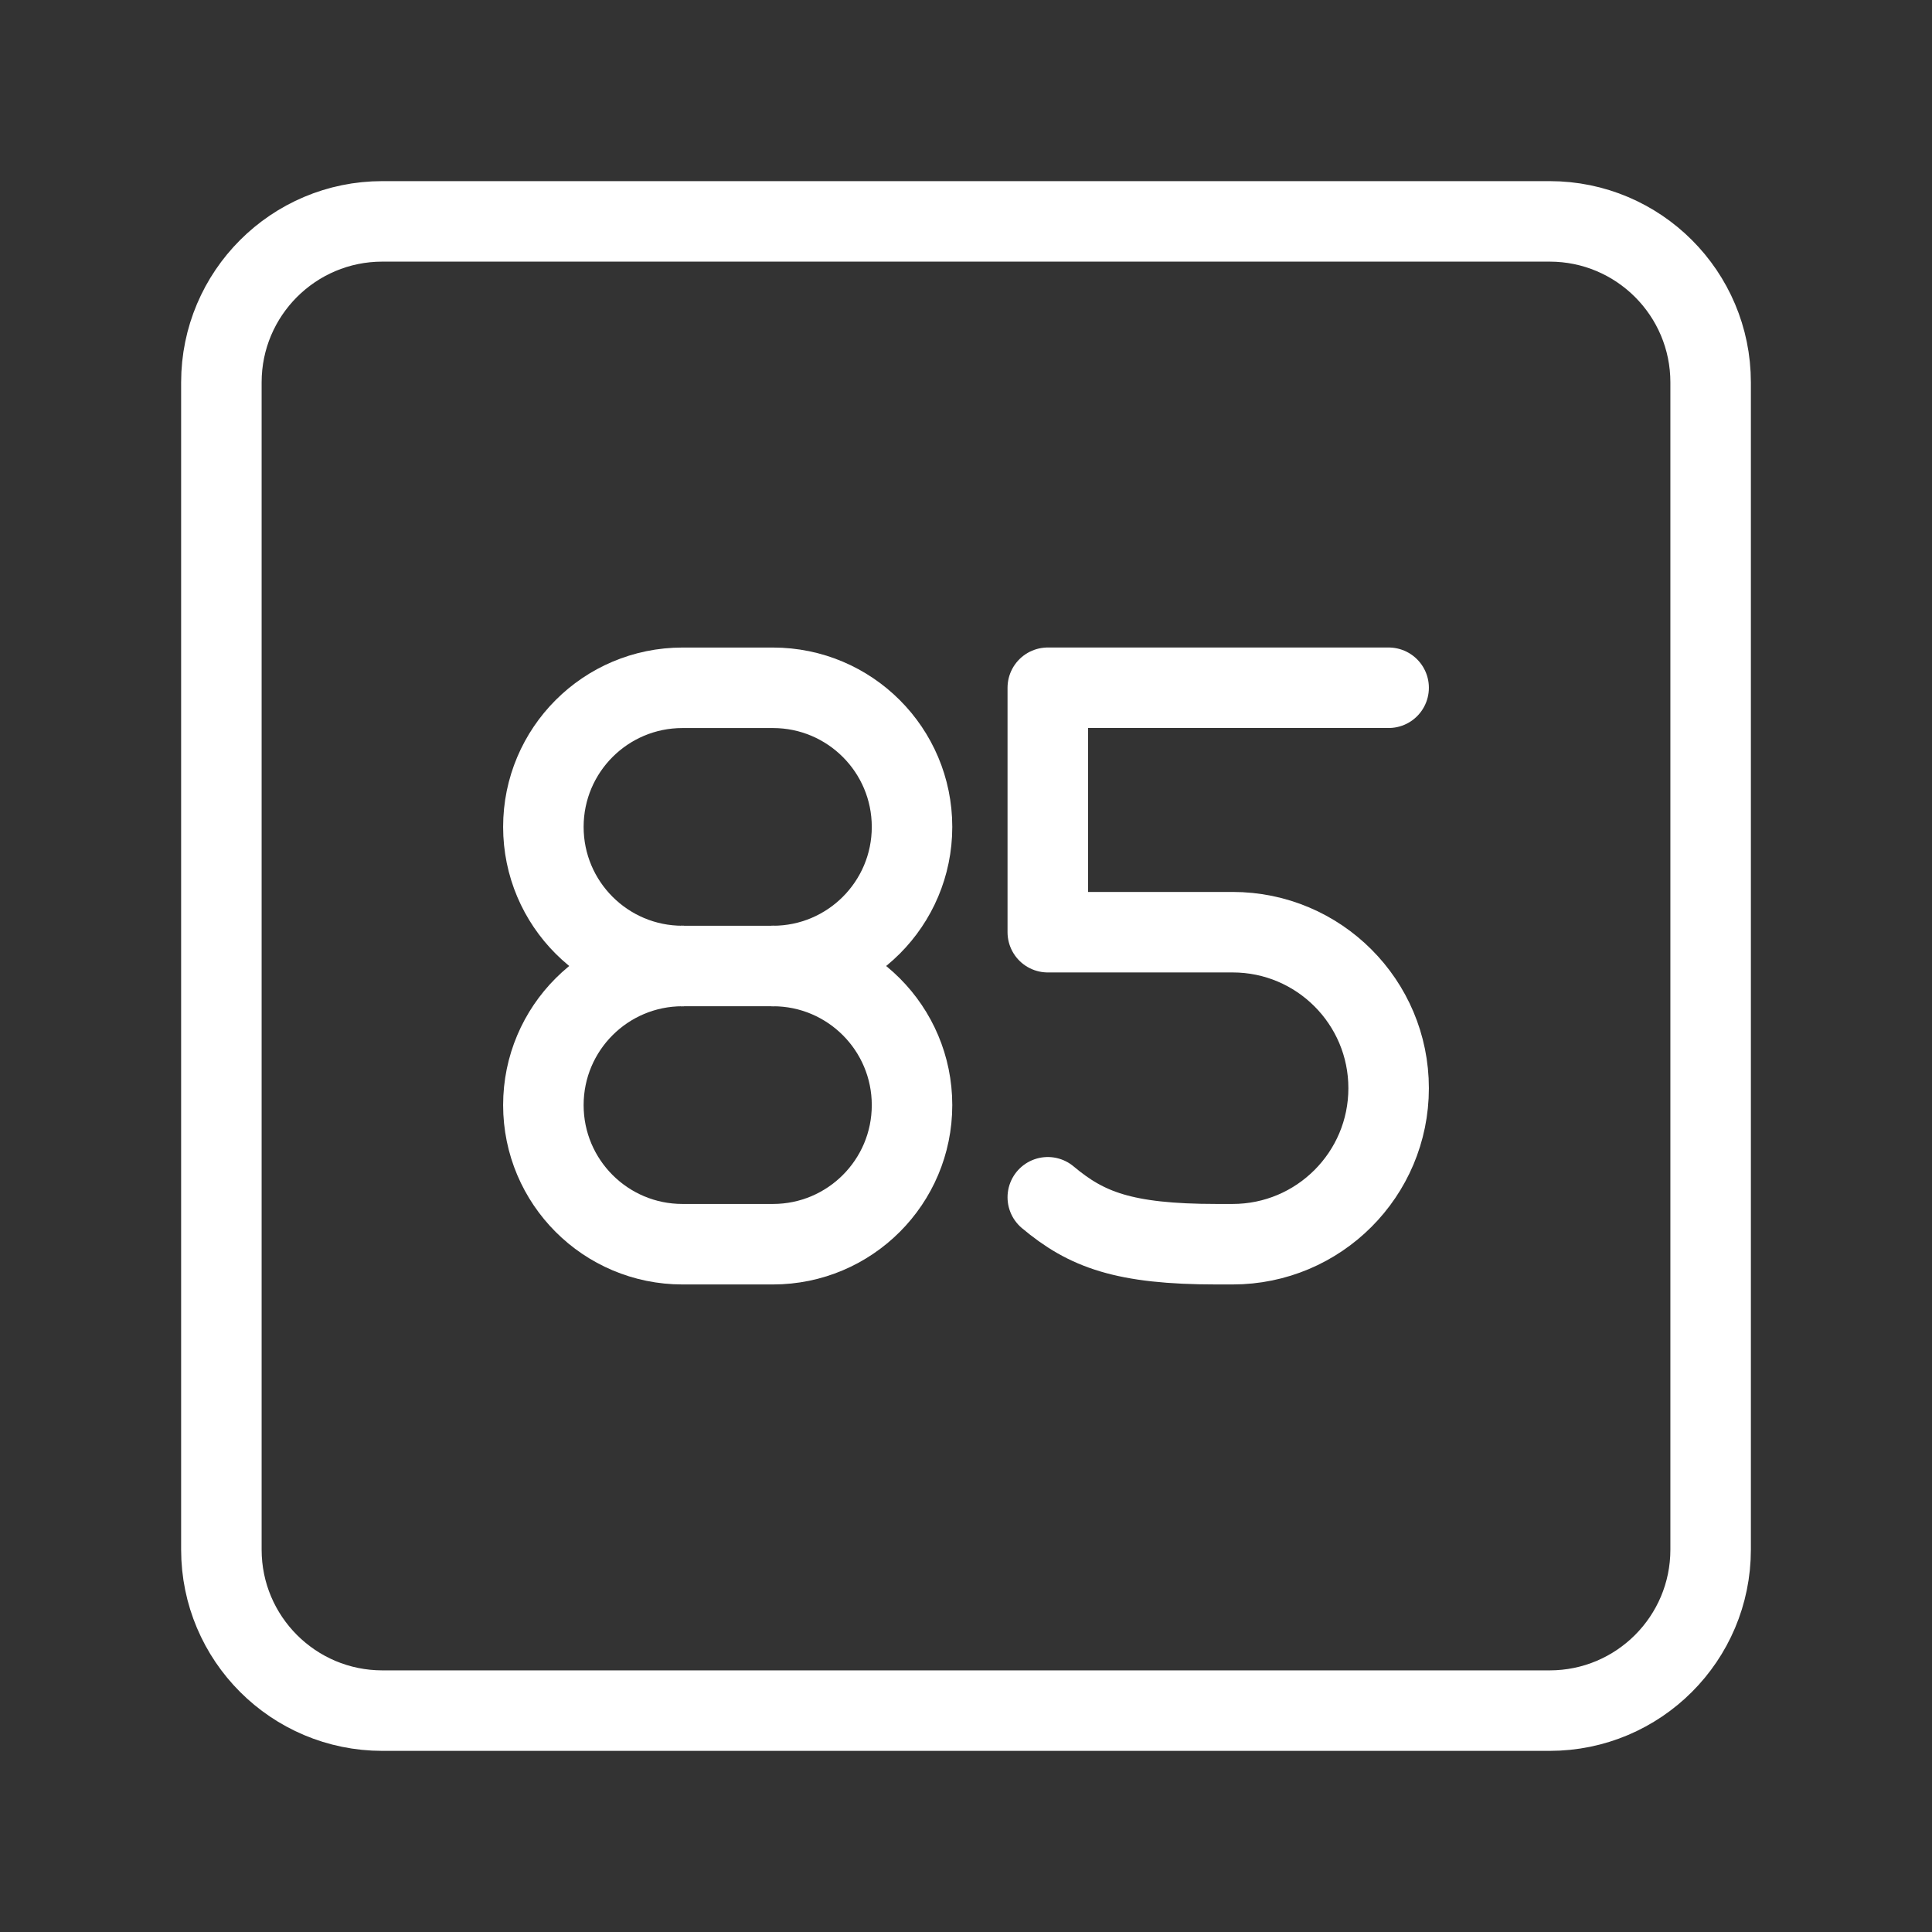 <?xml version="1.0" encoding="UTF-8"?><svg id="b" xmlns="http://www.w3.org/2000/svg" viewBox="0 0 48 48"><rect x="0" y="0" width="48" height="48" fill="#333333" stroke="none"/><defs><style>.d{stroke-width:2px;fill:none;stroke:#fff;stroke-linecap:round;stroke-linejoin:round;}</style></defs><path class="d" d="M16.956,24c-1.909,0-3.456,1.547-3.456,3.456h0c0,1.909,1.547,3.456,3.456,3.456h2.247c1.909,0,3.456-1.547,3.456-3.456h0c0-1.909-1.547-3.456-3.456-3.456"/><path class="d" d="M19.203,24c1.909,0,3.456-1.547,3.456-3.456h0c0-1.909-1.547-3.456-3.456-3.456h-2.247c-1.909,0-3.456,1.547-3.456,3.456h0c0,1.909,1.547,3.456,3.456,3.456"/><line class="d" x1="16.956" y1="24" x2="19.203" y2="24"/><path class="d" d="M26.032,29.746c.954.8,1.88,1.166,4.194,1.166h.398c2.14,0,3.876-1.735,3.876-3.876h0c0-2.14-1.735-3.876-3.876-3.876h-4.592v-6.073h8.468"/><path id="c" class="d" d="M38.5,5.5H9.5c-2.209,0-4,1.791-4,4v29c0,2.209,1.791,4,4,4h29c2.209,0,4-1.791,4-4V9.5c0-2.209-1.791-4-4-4Z"/></svg>